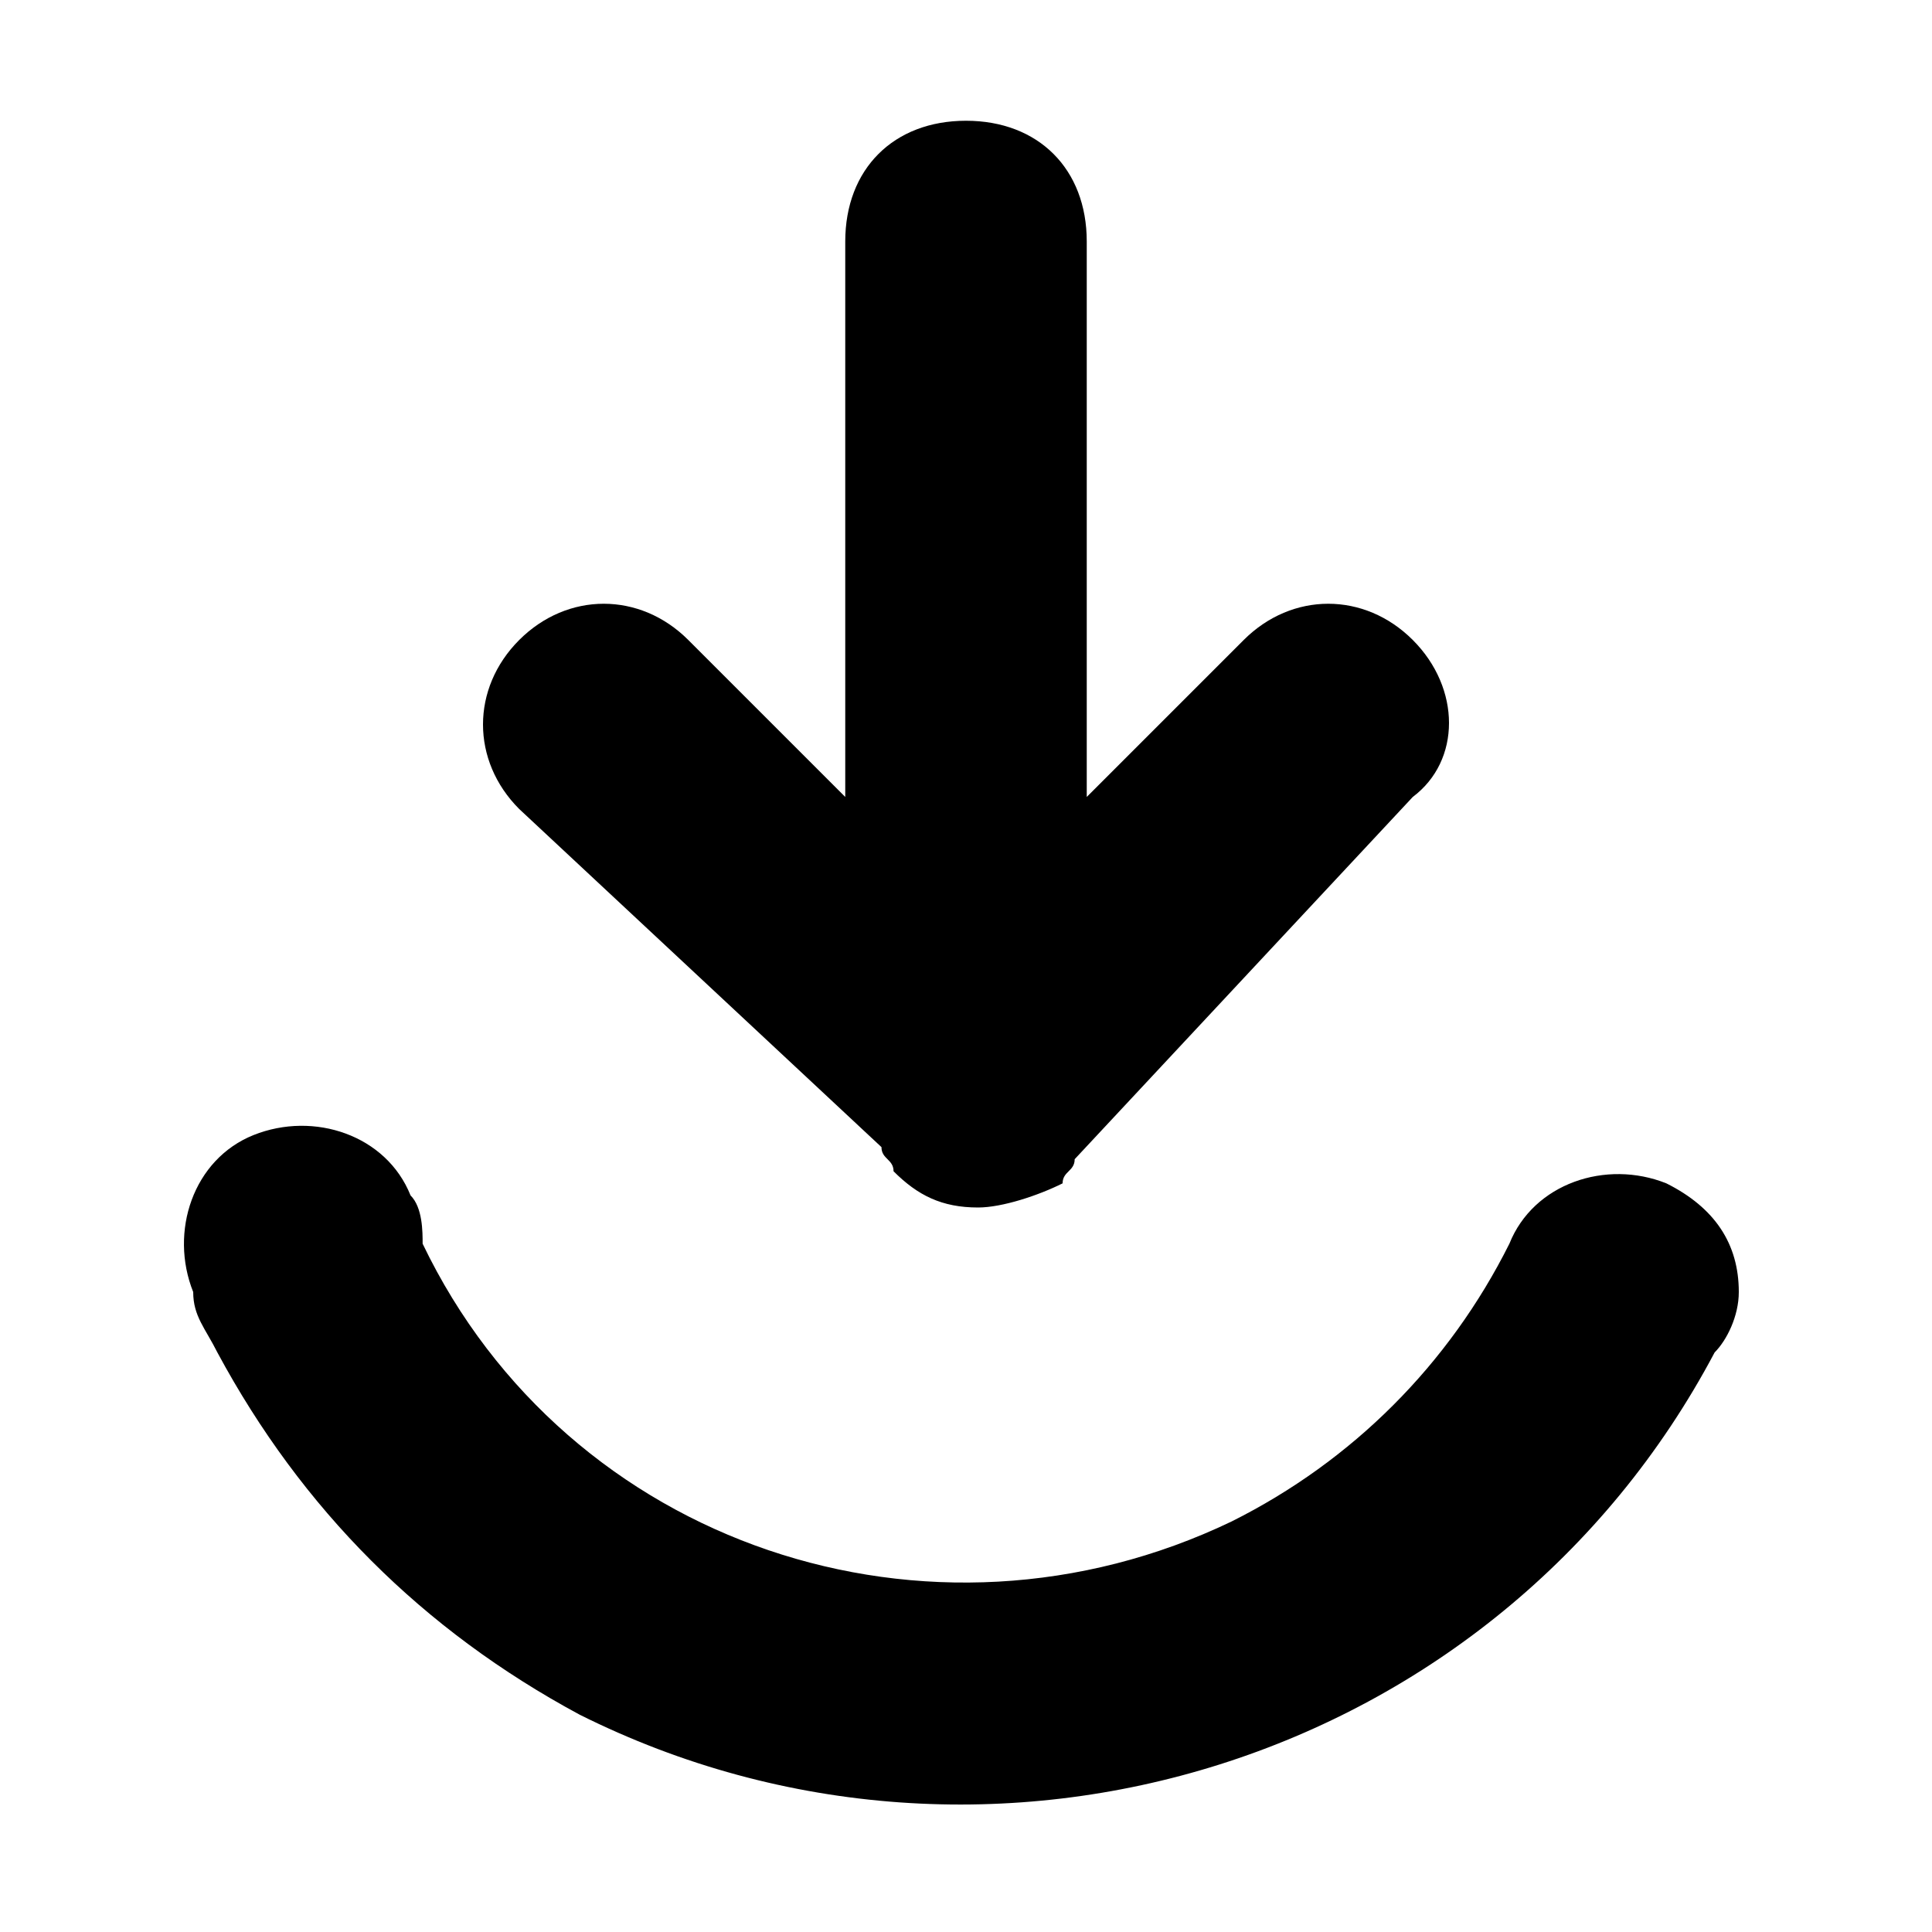 <svg xmlns="http://www.w3.org/2000/svg" width="16" height="16"><path d="M14.2 11.2c-1.8 3.4-6 4.7-9.4 3-1.3-.7-2.3-1.7-3-3-.1-.2-.2-.3-.2-.5-.2-.5 0-1.1.5-1.3.5-.2 1.1 0 1.3.5.1.1.1.3.1.4 1.2 2.5 4.2 3.5 6.7 2.3 1-.5 1.8-1.3 2.3-2.3.2-.5.8-.7 1.3-.5.4.2.6.5.6.9 0 .2-.1.4-.2.5zM8.9 9.6c0 .1-.1.1-.1.2-.2.1-.5.2-.7.2-.3 0-.5-.1-.7-.3 0-.1-.1-.1-.1-.2l-3-2.8c-.4-.4-.4-1 0-1.4.4-.4 1-.4 1.4 0L7 6.6V2c0-.6.4-1 1-1s1 .4 1 1v4.6l1.3-1.3c.4-.4 1-.4 1.4 0 .4.4.4 1 0 1.3l-2.8 3zM8 1z"/></svg>